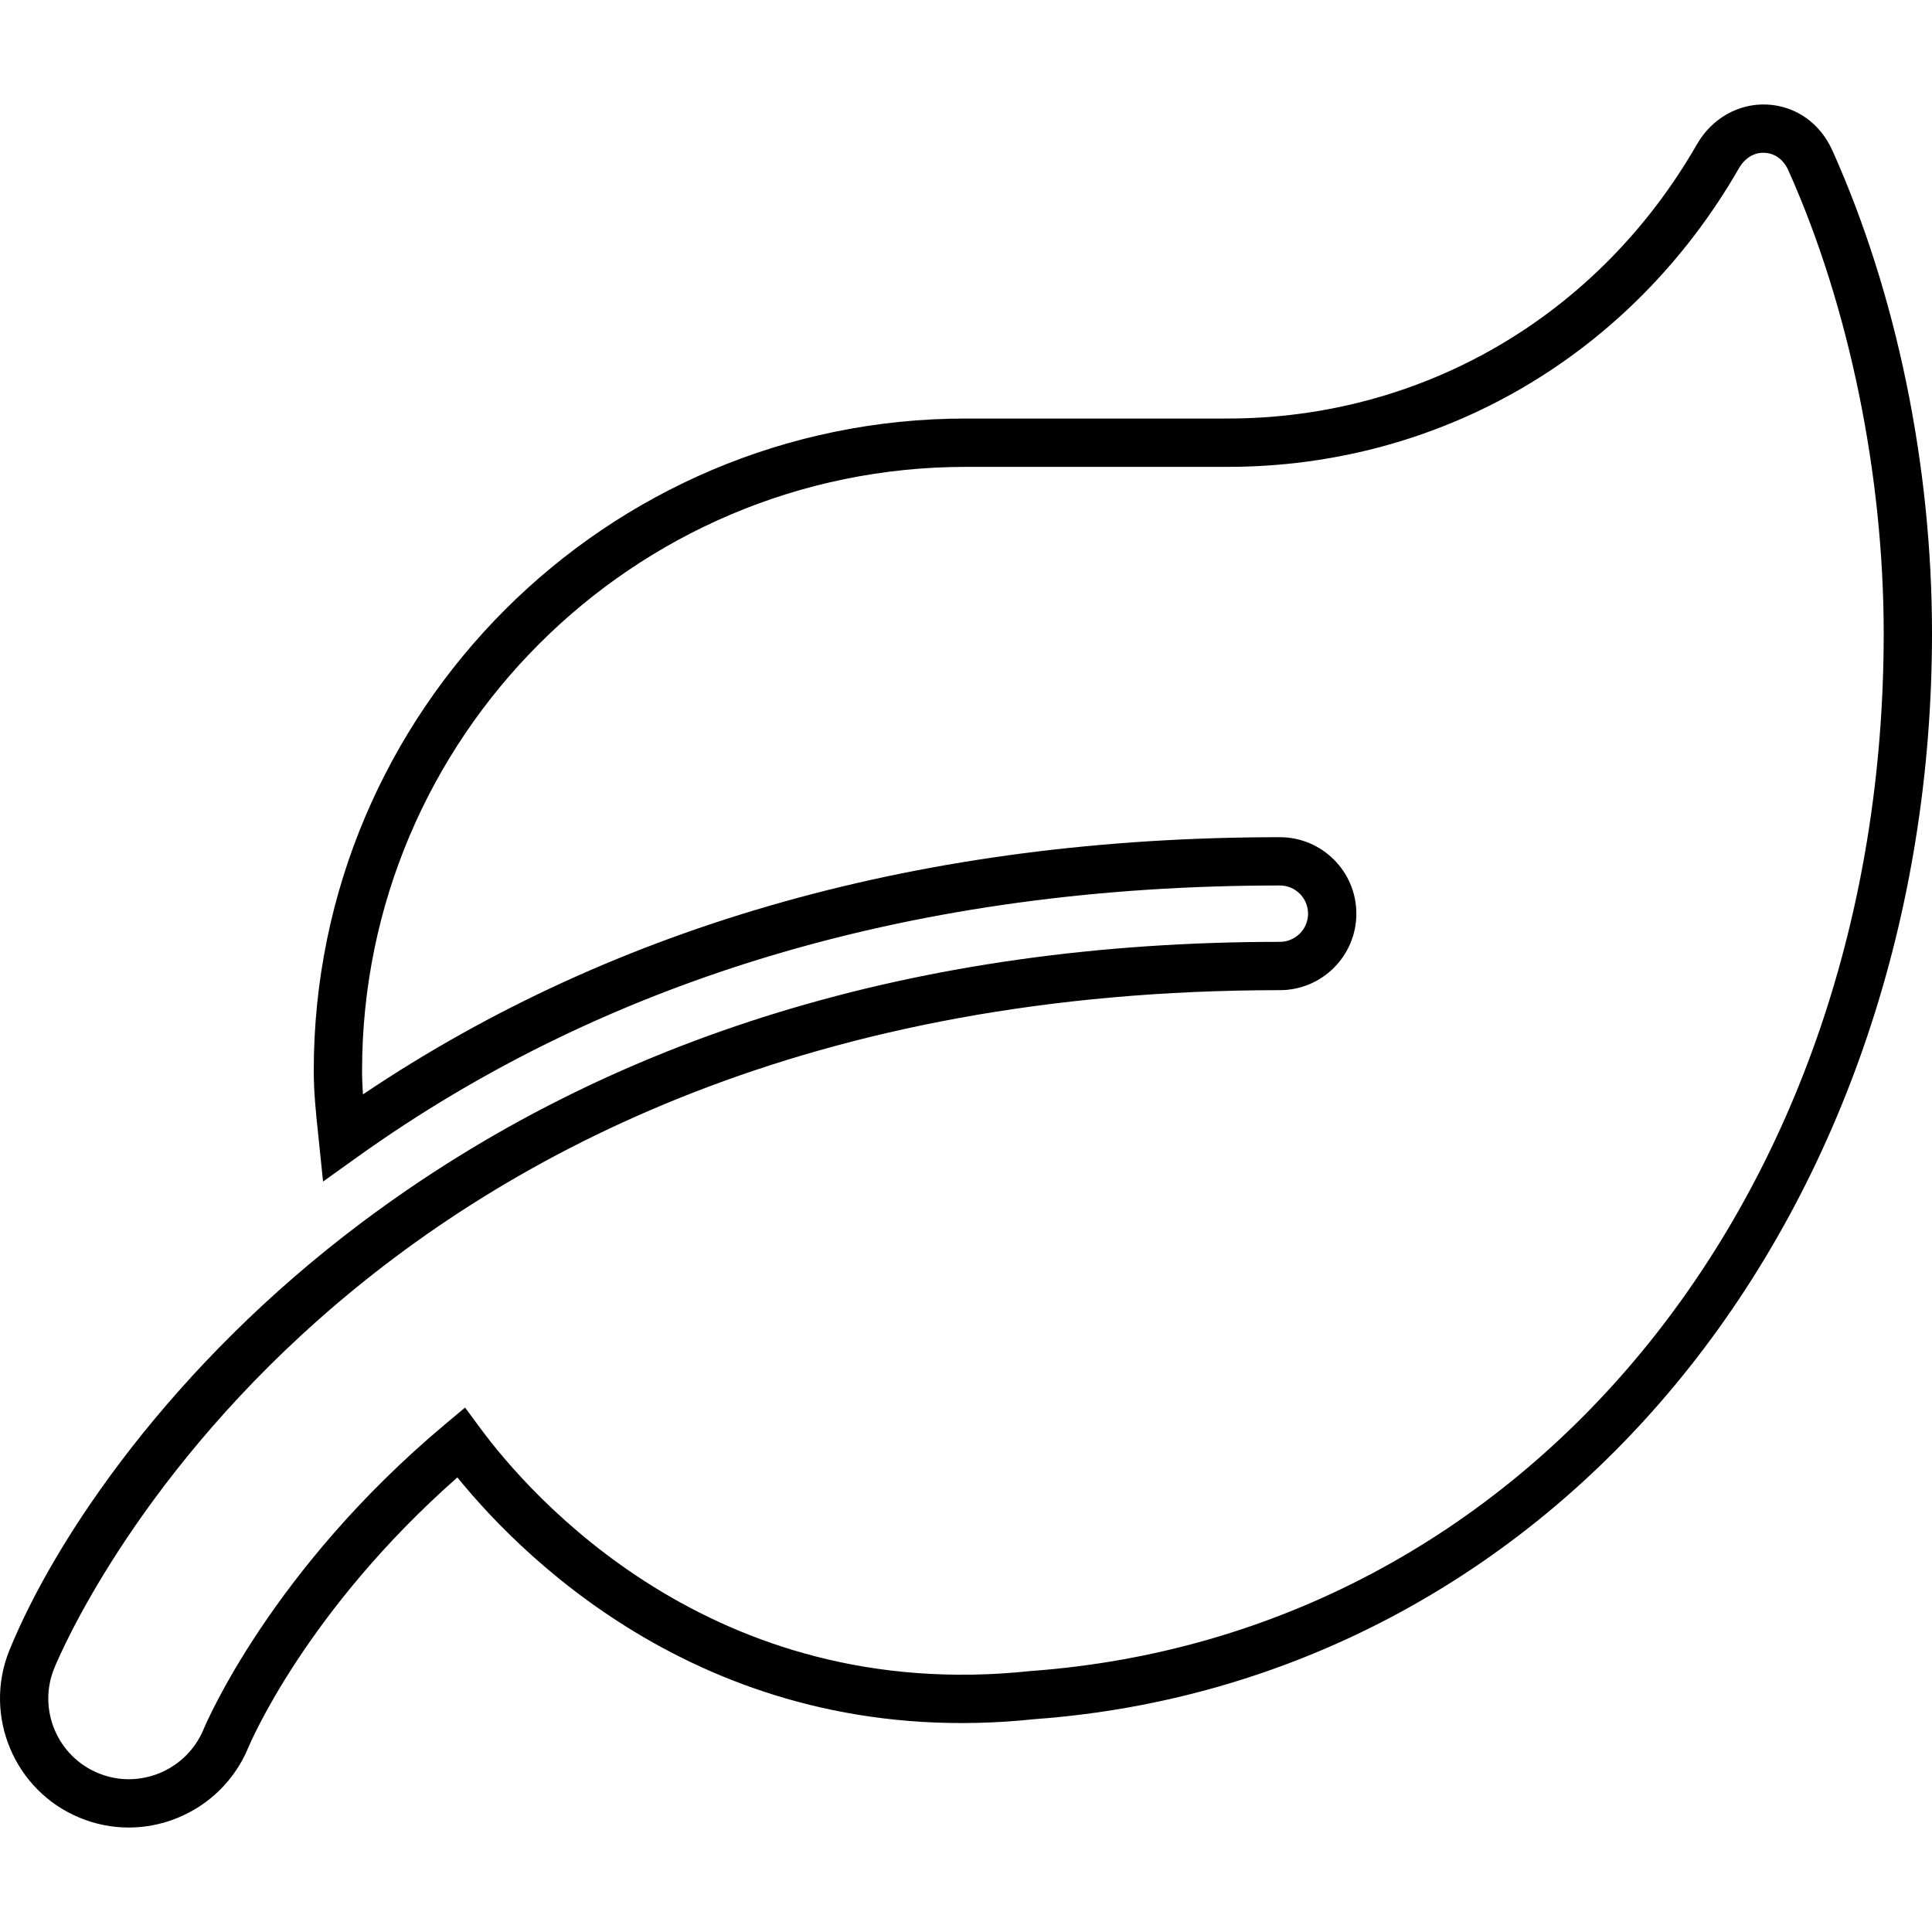 <?xml version="1.0" encoding="utf-8"?>
<!-- Generator: Adobe Illustrator 23.0.0, SVG Export Plug-In . SVG Version: 6.00 Build 0)  -->
<svg version="1.1" id="icon-leaf" xmlns="http://www.w3.org/2000/svg" xmlns:xlink="http://www.w3.org/1999/xlink" x="0px" y="0px"
	 viewBox="0 0 160 160" style="enable-background:new 0 0 160 160;" xml:space="preserve">
<path d="M10.655,151.348c-1.354,0-2.727-0.26-4.05-0.809
	c-5.406-2.222-8.024-8.444-5.828-13.867c3.846-9.435,13.534-23.697,29.197-35.442
	c20.556-15.414,46.133-23.23,76.02-23.23c1.287,0,2.334-1.047,2.334-2.334
	c0-1.287-1.047-2.334-2.334-2.334c-29.865,0-55.582,7.575-76.439,22.514
	l-2.801,2.006l-0.419-4.058c-0.173-1.645-0.351-3.344-0.351-5.126
	c0-29.78,24.227-54.007,54.006-54.007h21.669c16.164,0,30.694-8.485,38.869-22.698
	c1.219-2.148,3.458-3.419,5.811-3.305c2.372,0.113,4.396,1.537,5.414,3.809l0,0
	C157.071,24.335,160,38.535,160,52.453c0,23.25-7.362,45.118-20.729,61.576
	c-13.609,16.756-32.639,26.821-53.583,28.343
	c-26.121,2.768-42.022-12.888-47.81-20.02
	c-12.485,11.008-17.138,21.945-17.337,22.423
	C18.82,148.871,14.834,151.347,10.655,151.348z M105.994,69.333
	c3.492,0,6.334,2.841,6.334,6.334c0,3.492-2.842,6.334-6.334,6.334
	c-77.719,0-100.575,53.884-101.511,56.178c-1.37,3.385,0.266,7.273,3.649,8.663
	c3.387,1.404,7.293-0.216,8.718-3.61c0.221-0.53,5.624-13.233,20.035-25.299
	l1.63-1.365l1.263,1.711c4.006,5.427,19.124,22.926,45.554,20.11
	c40.976-2.976,70.668-39.114,70.668-85.934c0-13.173-2.878-27.151-7.897-38.349
	c-0.395-0.881-1.106-1.409-1.953-1.449c-0.879-0.056-1.666,0.443-2.148,1.294
	c-8.903,15.478-24.729,24.713-42.342,24.713H79.991
	c-27.573,0-50.006,22.433-50.006,50.007c0,0.659,0.028,1.309,0.073,1.961
	C51.082,76.496,76.61,69.333,105.994,69.333z"/>
</svg>
